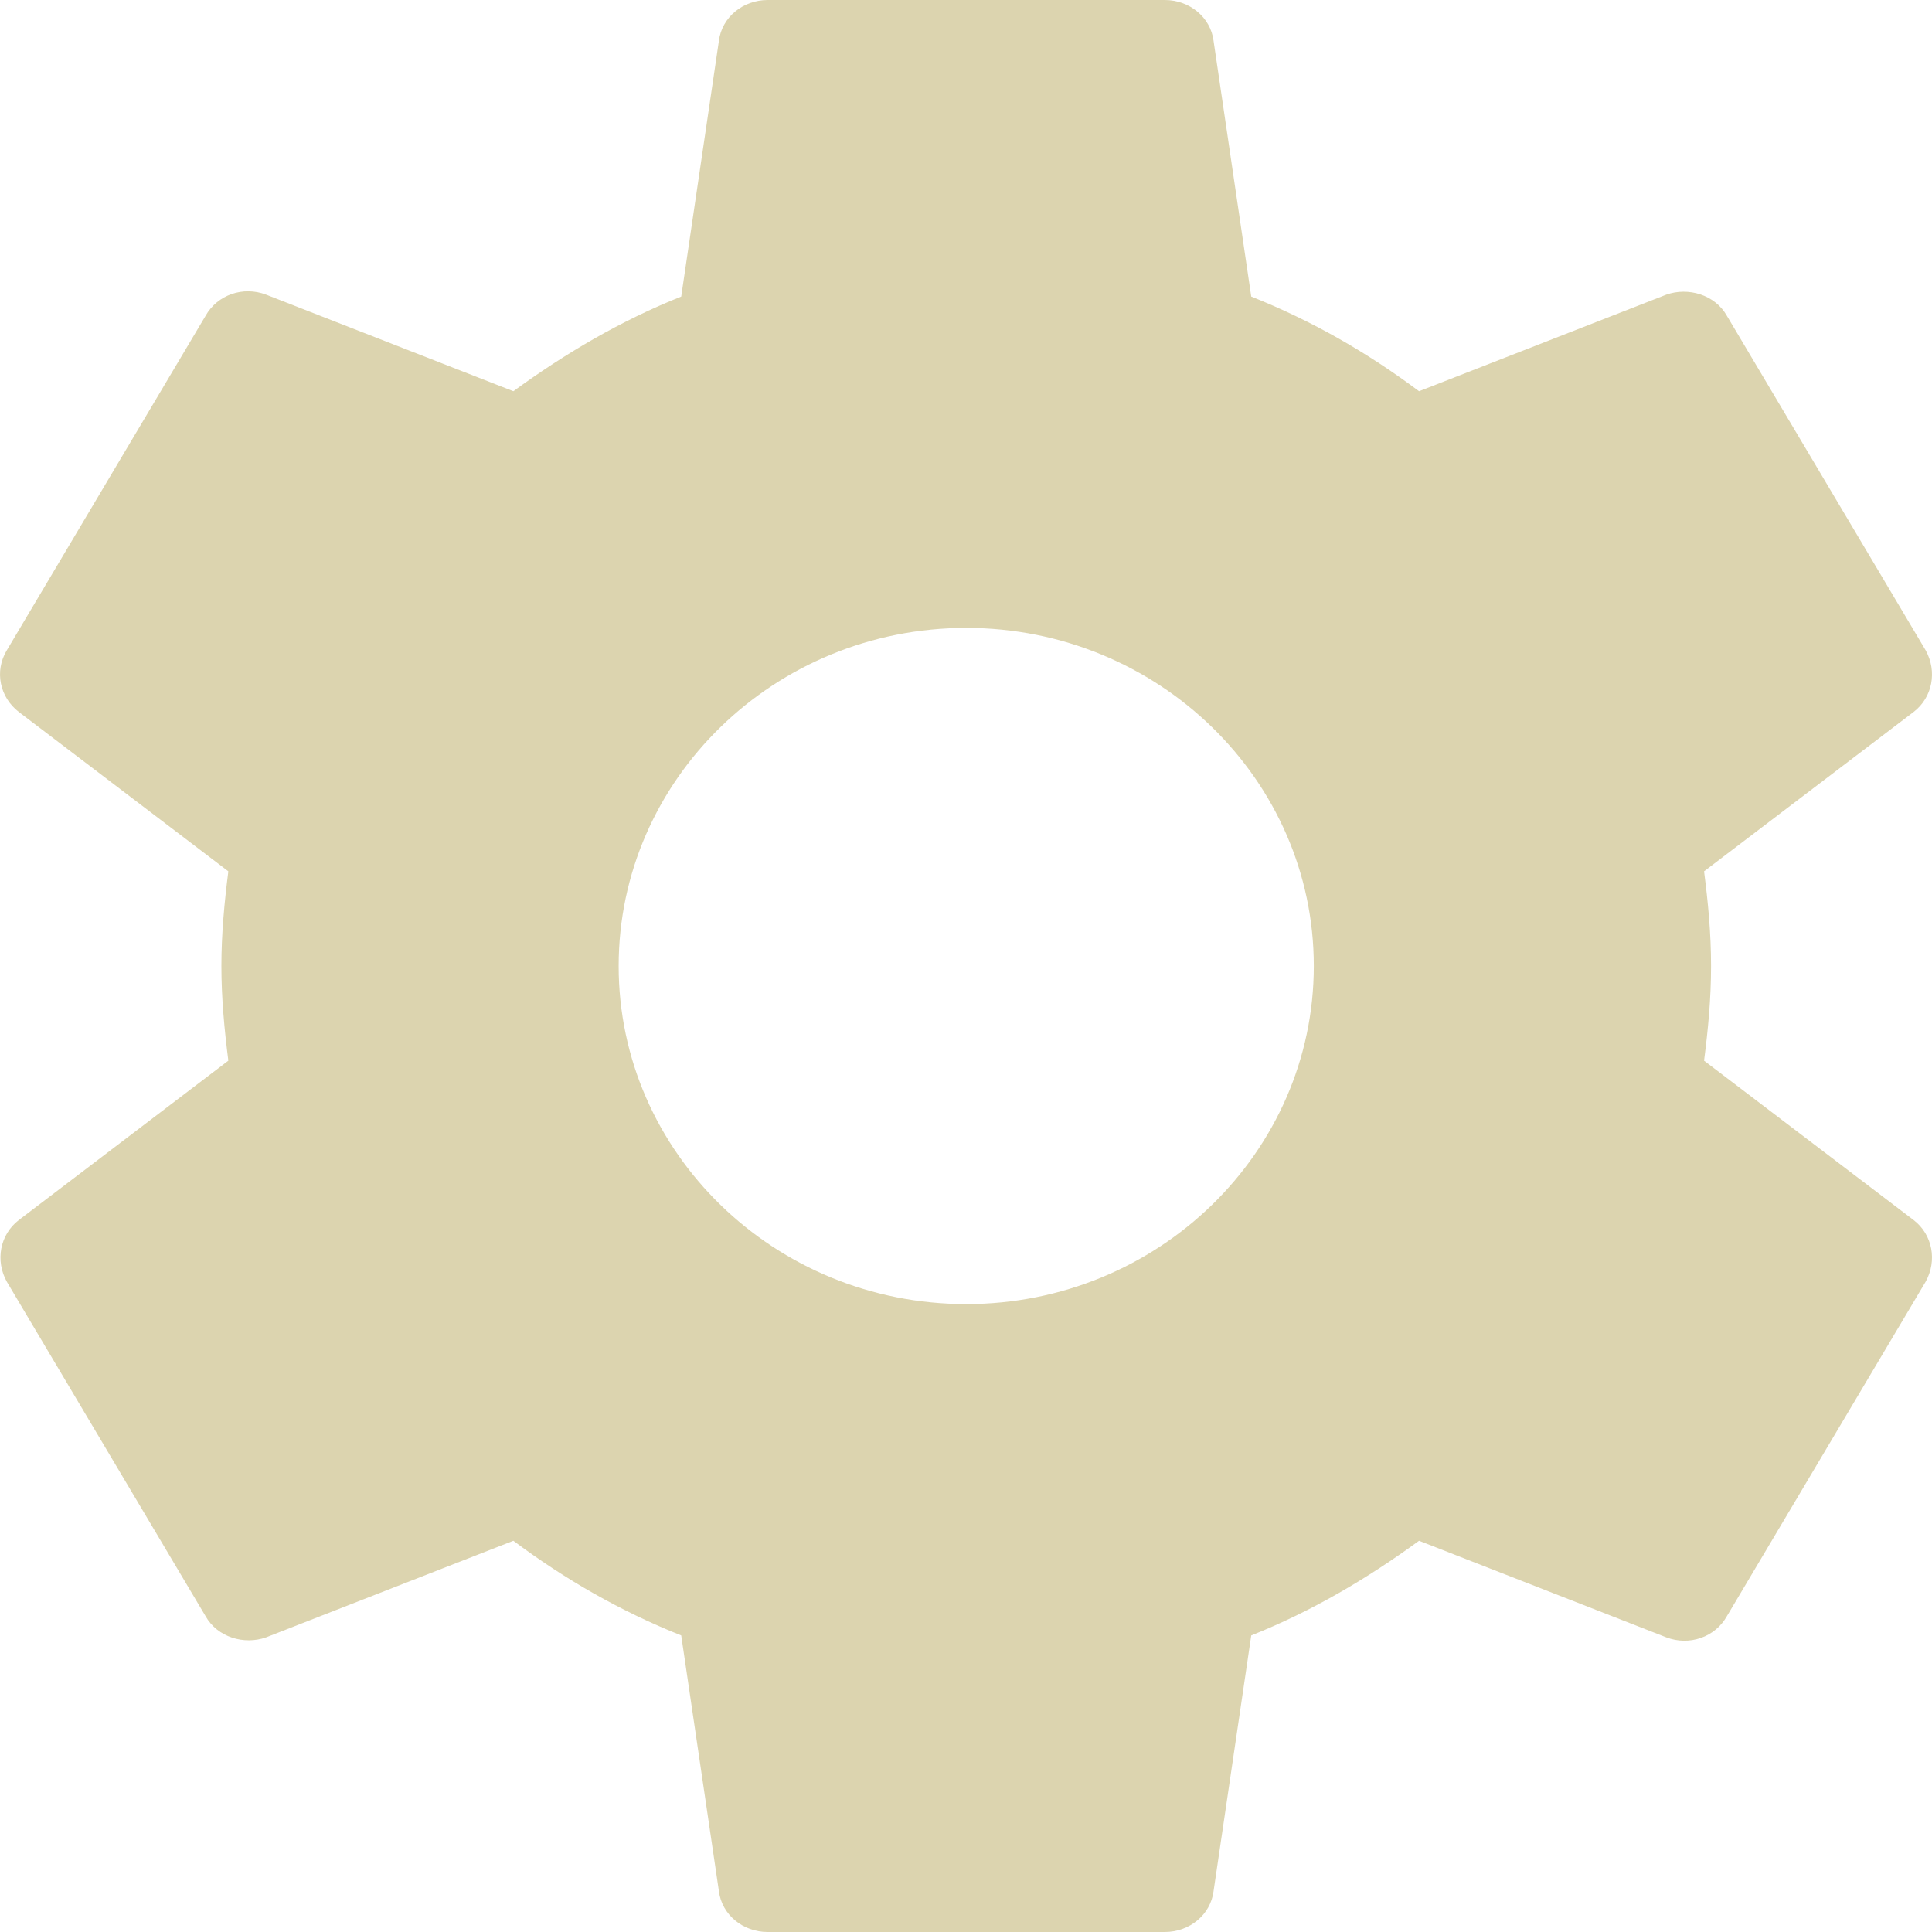 <svg width="42" height="42" viewBox="0 0 42 42" fill="none" xmlns="http://www.w3.org/2000/svg">
<path d="M37.045 23.058C37.132 22.386 37.197 21.714 37.197 21C37.197 20.286 37.132 19.614 37.045 18.942L41.601 15.477C42.011 15.162 42.119 14.595 41.86 14.133L37.542 6.867C37.283 6.405 36.7 6.237 36.225 6.405L30.849 8.505C29.727 7.665 28.518 6.972 27.201 6.447L26.381 0.882C26.316 0.378 25.862 0 25.323 0H16.687C16.147 0 15.694 0.378 15.629 0.882L14.809 6.447C13.492 6.972 12.283 7.686 11.16 8.505L5.784 6.405C5.288 6.216 4.727 6.405 4.468 6.867L0.15 14.133C-0.131 14.595 -0.001 15.162 0.409 15.477L4.964 18.942C4.878 19.614 4.813 20.307 4.813 21C4.813 21.693 4.878 22.386 4.964 23.058L0.409 26.523C-0.001 26.838 -0.109 27.405 0.15 27.867L4.468 35.133C4.727 35.595 5.309 35.763 5.784 35.595L11.16 33.495C12.283 34.335 13.492 35.028 14.809 35.553L15.629 41.118C15.694 41.622 16.147 42 16.687 42H25.323C25.862 42 26.316 41.622 26.381 41.118L27.201 35.553C28.518 35.028 29.727 34.314 30.849 33.495L36.225 35.595C36.722 35.784 37.283 35.595 37.542 35.133L41.86 27.867C42.119 27.405 42.011 26.838 41.601 26.523L37.045 23.058V23.058ZM21.005 28.35C16.838 28.35 13.449 25.053 13.449 21C13.449 16.947 16.838 13.65 21.005 13.65C25.172 13.65 28.561 16.947 28.561 21C28.561 25.053 25.172 28.35 21.005 28.35Z" fill="#DCD4AF"/>
</svg>
